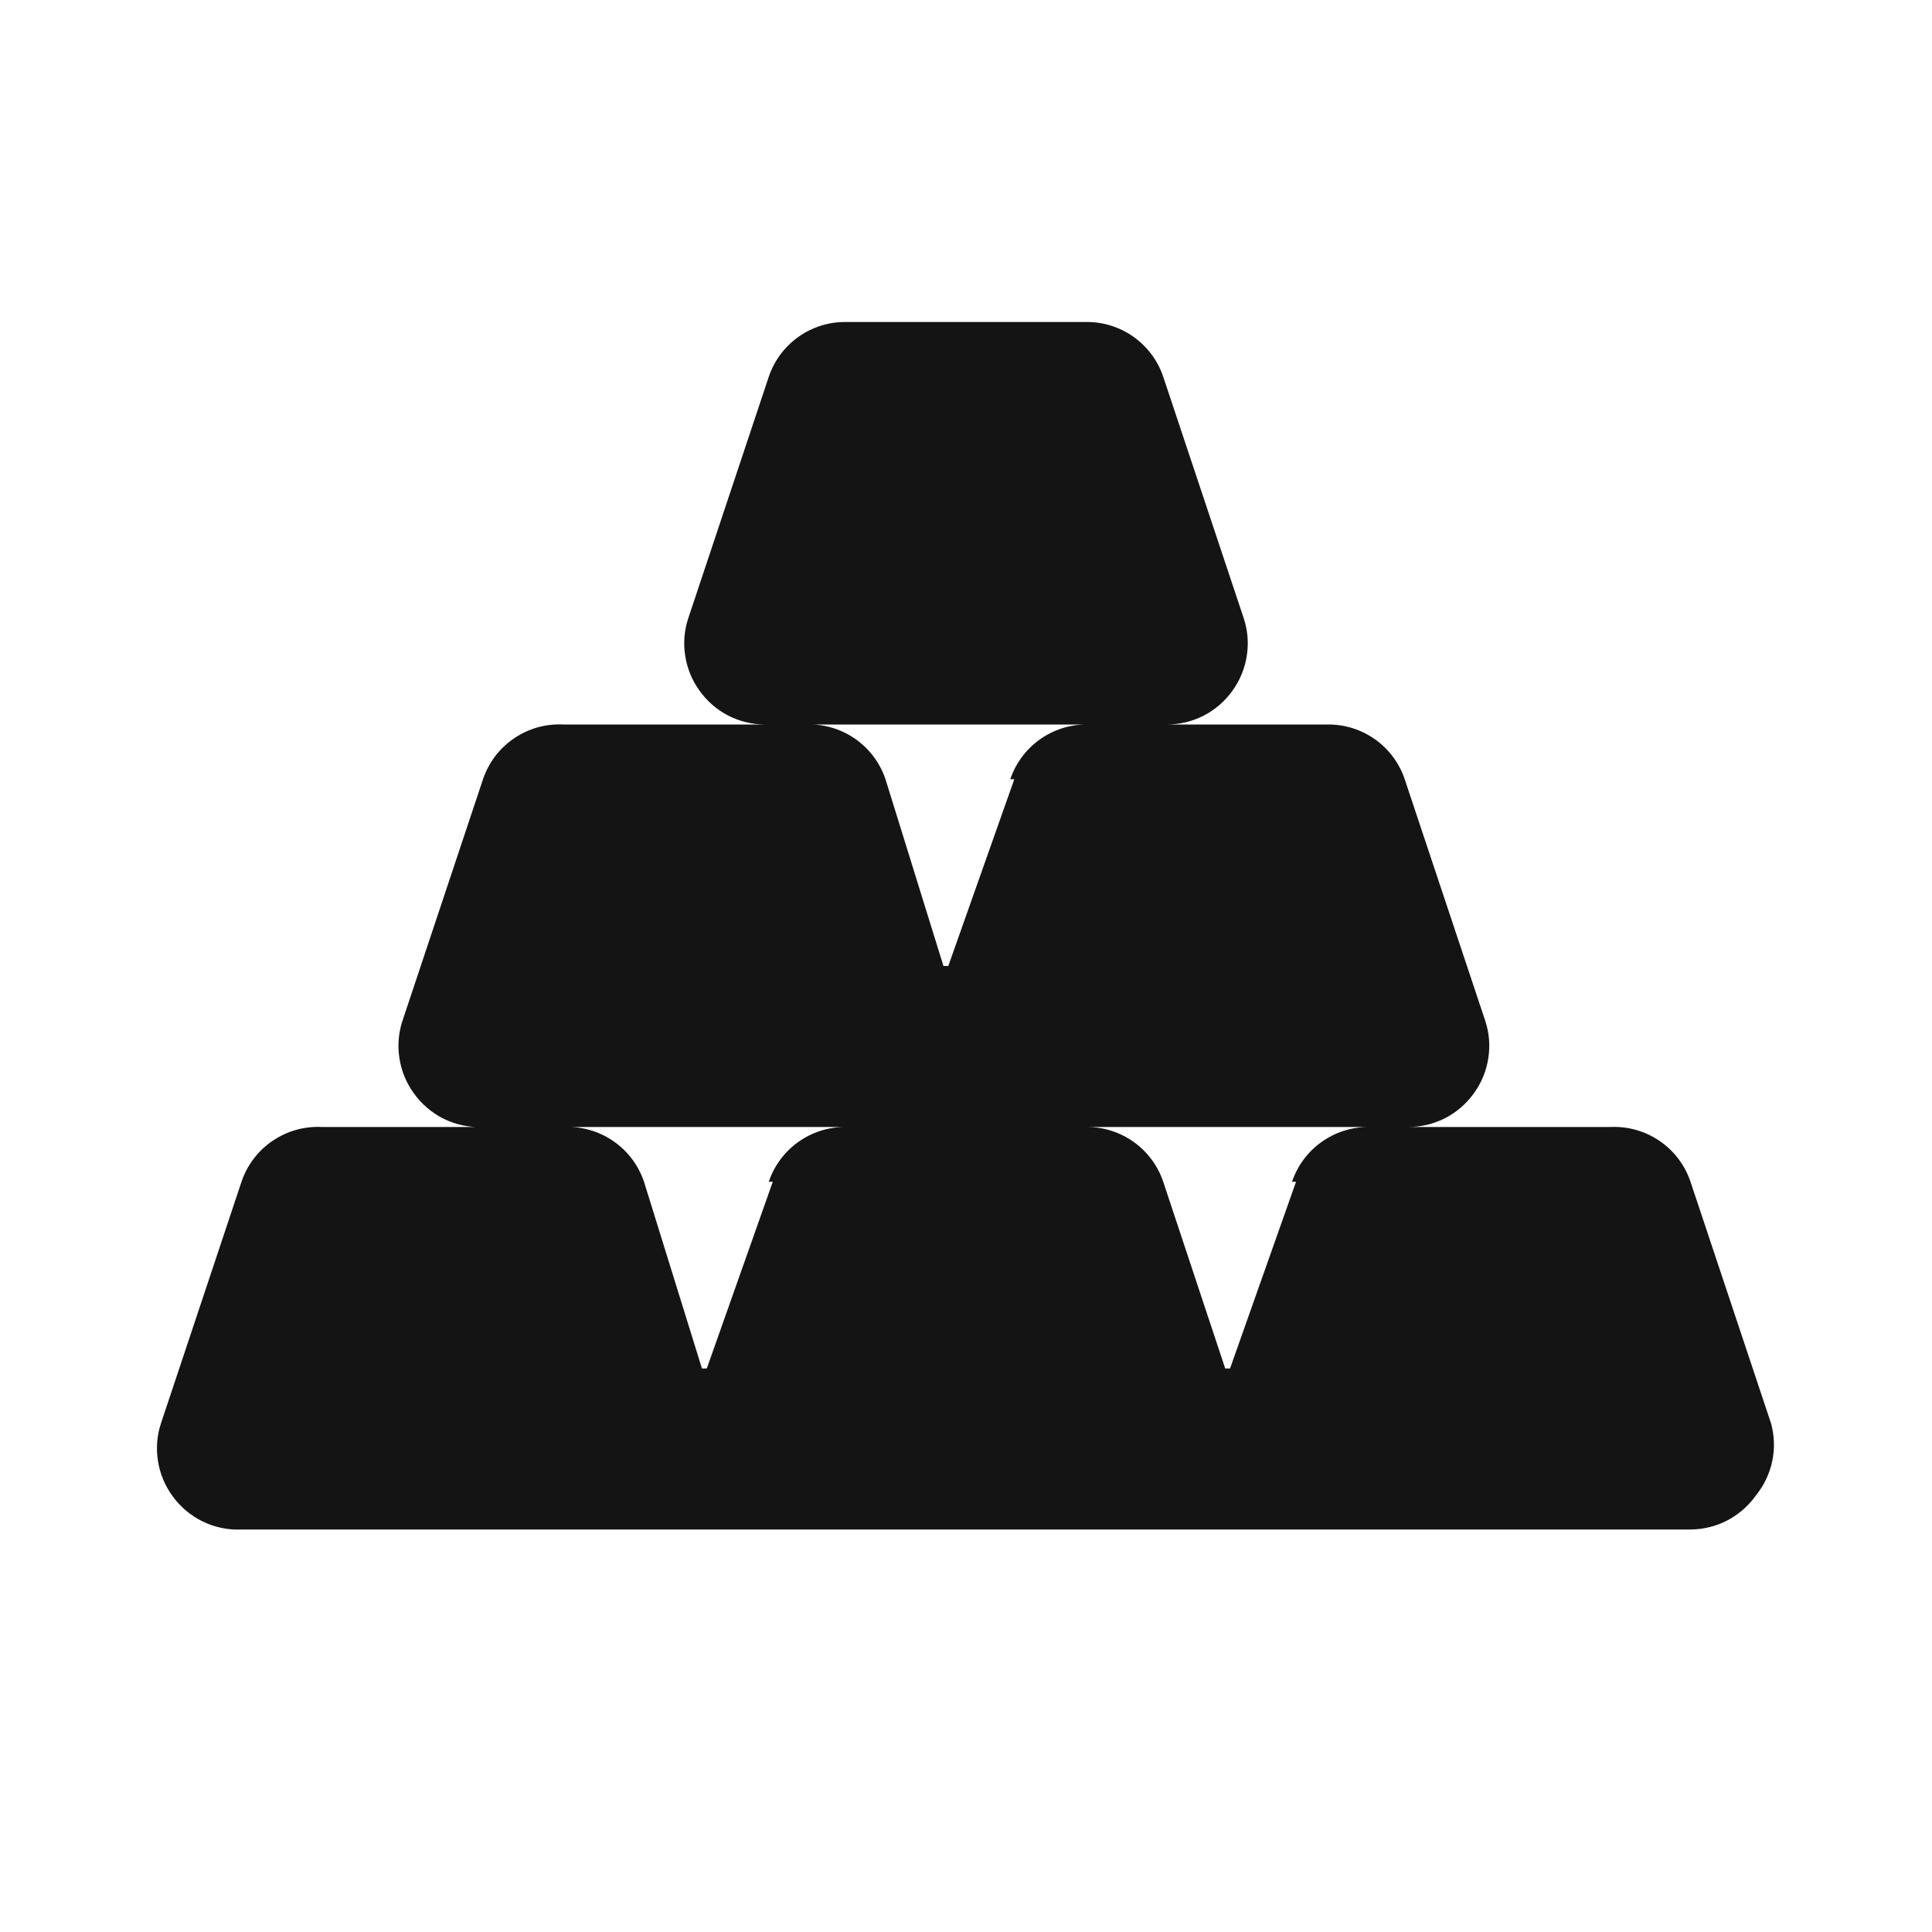 <svg width="24" height="24" viewBox="0 0 24 24" fill="none" xmlns="http://www.w3.org/2000/svg">
<path d="M22 17.68L21 14.68C20.93 14.473 20.795 14.294 20.614 14.172C20.434 14.049 20.218 13.989 20 14H17.5C17.659 13.999 17.815 13.961 17.956 13.888C18.096 13.815 18.218 13.709 18.31 13.58C18.403 13.452 18.464 13.303 18.488 13.147C18.513 12.99 18.5 12.83 18.45 12.68L17.45 9.68C17.383 9.481 17.255 9.309 17.085 9.187C16.914 9.065 16.71 8.999 16.5 9H14.5C14.659 8.999 14.815 8.961 14.956 8.888C15.097 8.815 15.218 8.709 15.31 8.58C15.403 8.452 15.464 8.303 15.488 8.147C15.513 7.99 15.5 7.83 15.45 7.68L14.45 4.68C14.383 4.481 14.255 4.309 14.085 4.187C13.914 4.065 13.71 3.999 13.5 4H10.5C10.29 3.999 10.086 4.065 9.915 4.187C9.745 4.309 9.617 4.481 9.55 4.68L8.55 7.68C8.5 7.83 8.487 7.99 8.512 8.147C8.536 8.303 8.597 8.452 8.69 8.58C8.782 8.709 8.903 8.815 9.044 8.888C9.185 8.961 9.341 8.999 9.5 9H7C6.782 8.989 6.566 9.049 6.386 9.172C6.205 9.294 6.07 9.473 6 9.68L5 12.68C4.95 12.83 4.937 12.99 4.962 13.147C4.986 13.303 5.047 13.452 5.14 13.58C5.237 13.716 5.366 13.826 5.516 13.9C5.667 13.973 5.833 14.008 6 14H4C3.782 13.989 3.566 14.049 3.386 14.172C3.205 14.294 3.07 14.473 3 14.68L2 17.68C1.95 17.83 1.937 17.99 1.962 18.147C1.986 18.303 2.047 18.452 2.14 18.58C2.237 18.716 2.366 18.826 2.517 18.9C2.667 18.973 2.833 19.008 3 19H21C21.159 18.999 21.315 18.961 21.456 18.888C21.596 18.815 21.718 18.709 21.81 18.58C21.911 18.456 21.982 18.31 22.015 18.153C22.048 17.997 22.043 17.834 22 17.68ZM9.6 14.68L8.78 17H8.72L8 14.68C7.93 14.473 7.795 14.294 7.614 14.172C7.434 14.049 7.218 13.989 7 14H10.5C10.29 13.999 10.086 14.065 9.915 14.187C9.745 14.309 9.617 14.481 9.55 14.68H9.6ZM12.6 9.68L11.78 12H11.72L11 9.68C10.93 9.473 10.795 9.294 10.614 9.172C10.434 9.049 10.218 8.989 10 9H13.5C13.29 8.999 13.086 9.065 12.915 9.187C12.745 9.309 12.617 9.481 12.55 9.68H12.6ZM16.1 14.68L15.28 17H15.22L14.45 14.68C14.383 14.481 14.255 14.309 14.085 14.187C13.914 14.065 13.71 13.999 13.5 14H17C16.79 13.999 16.586 14.065 16.415 14.187C16.245 14.309 16.117 14.481 16.05 14.68H16.1Z" fill="#141414"/>
</svg>
